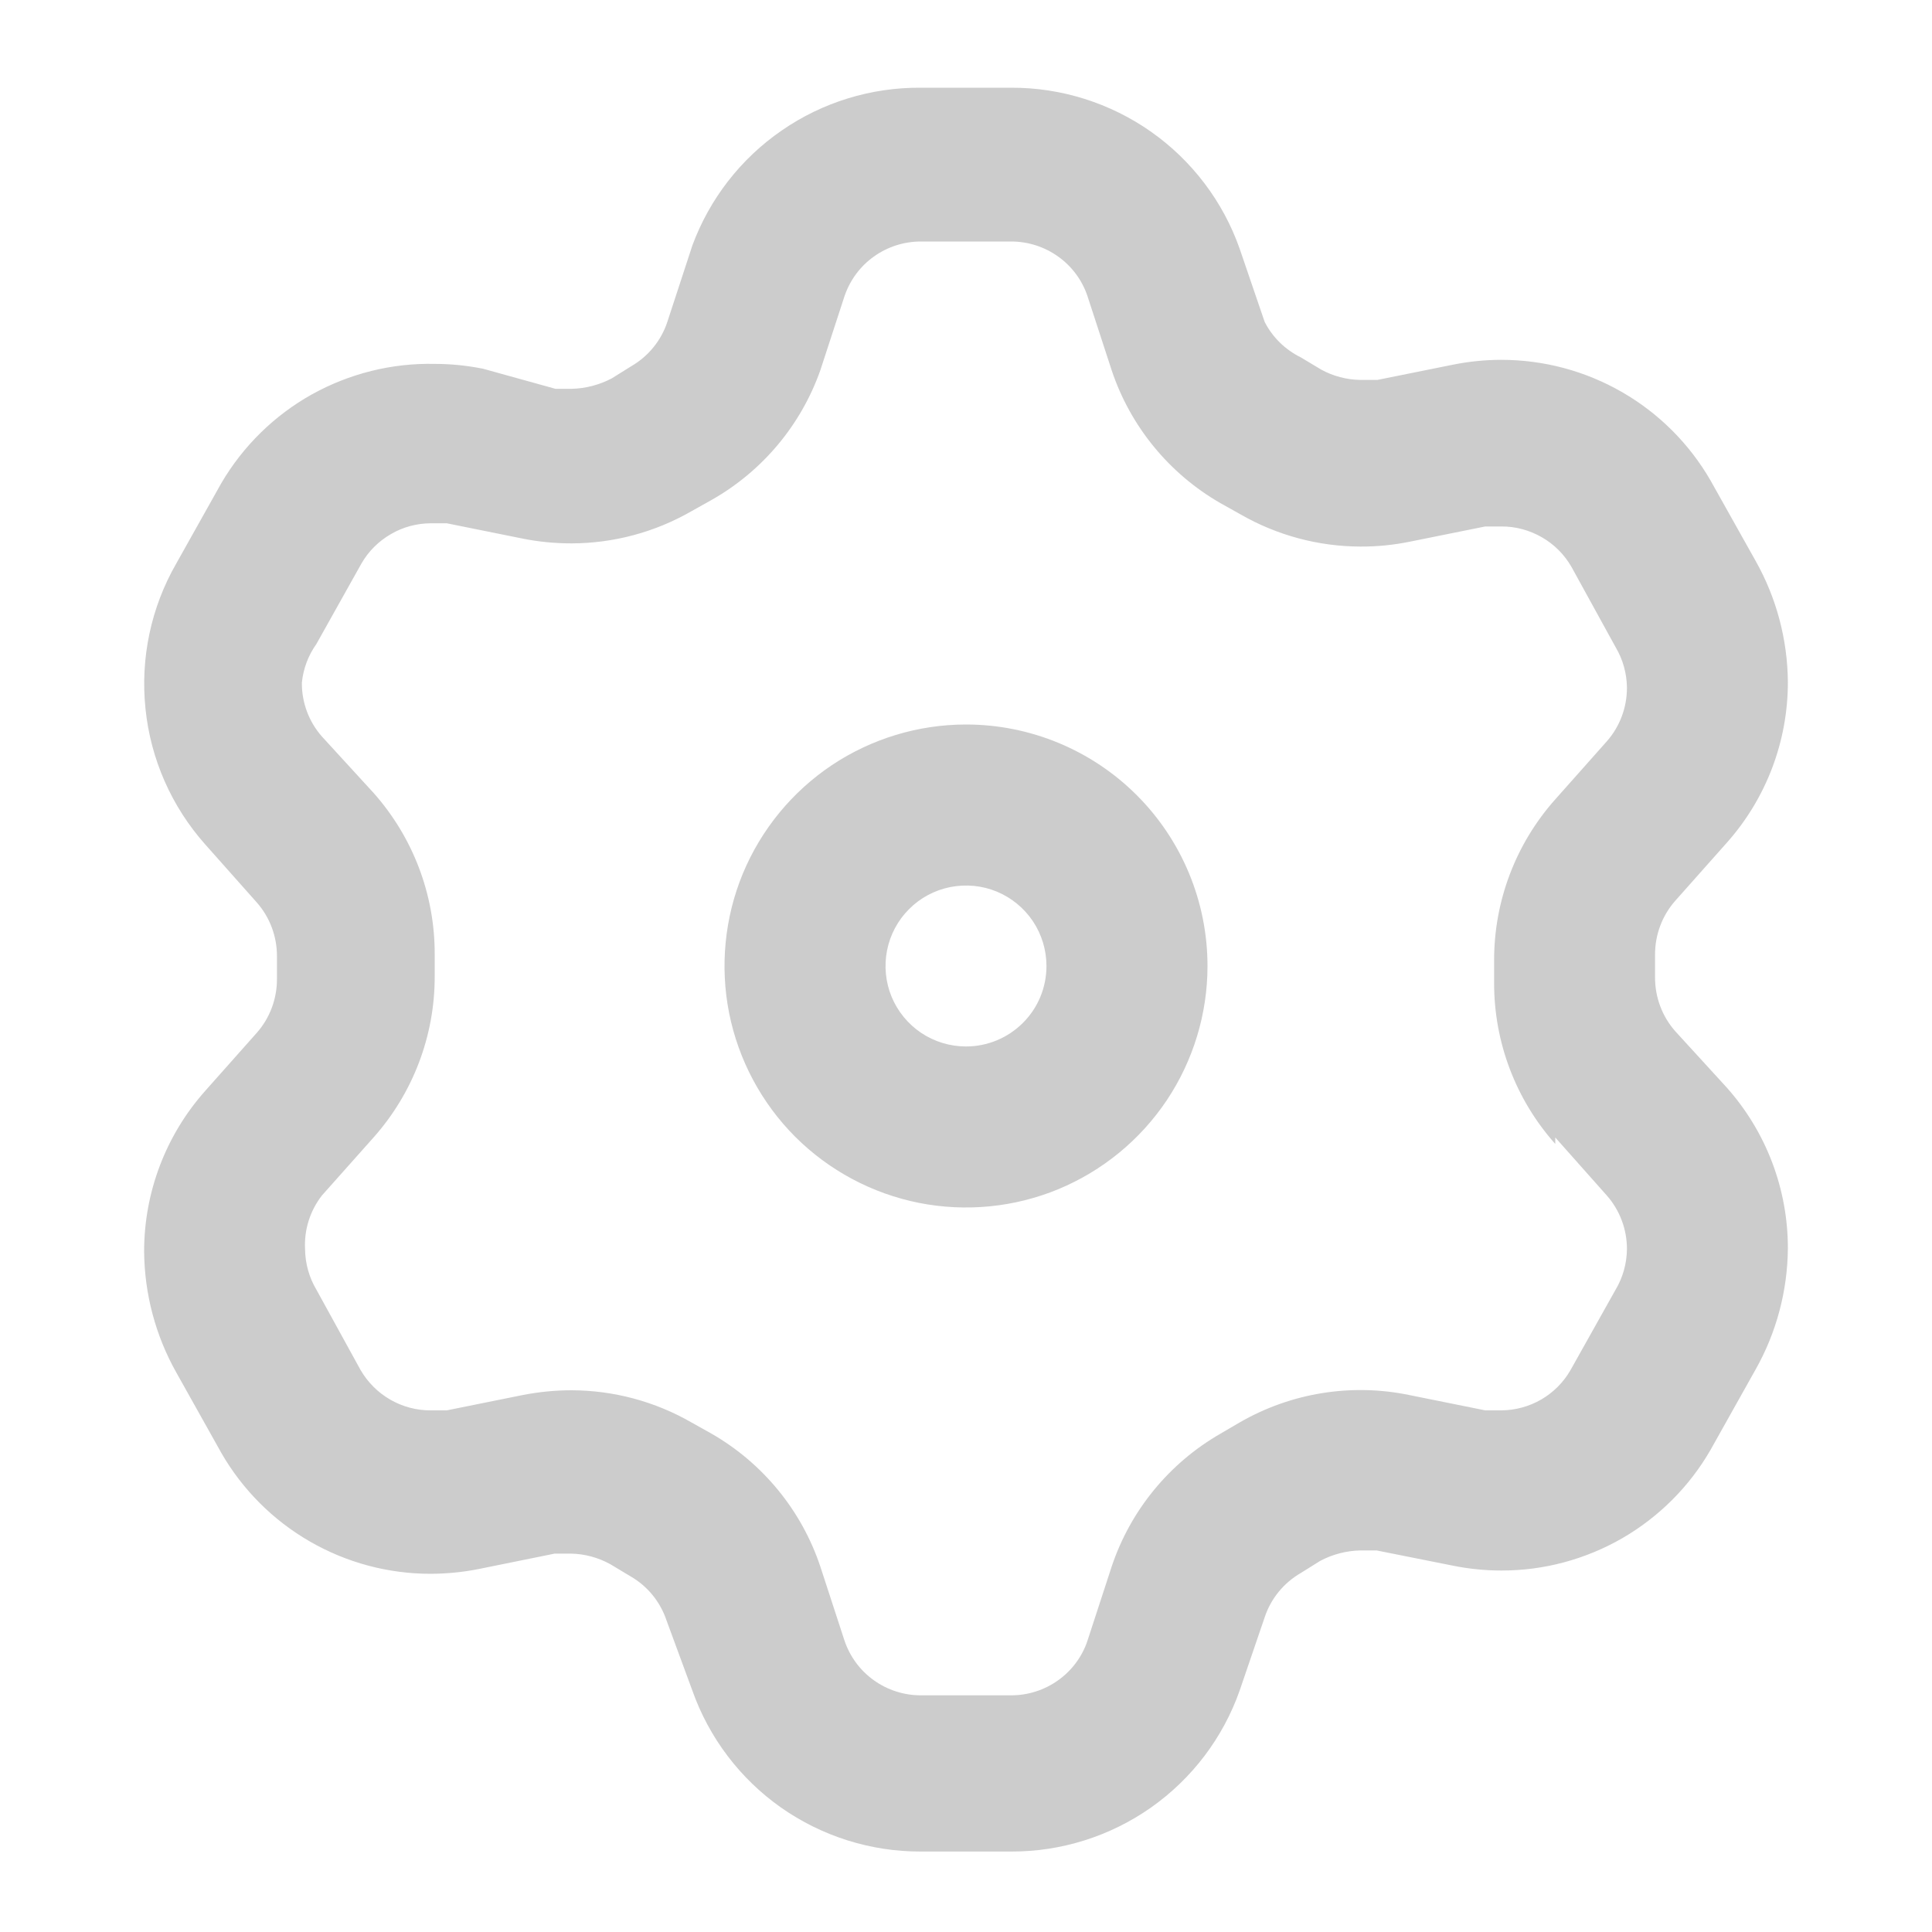 <svg width="20" height="20" viewBox="0 0 20 20" fill="none" xmlns="http://www.w3.org/2000/svg">
<path d="M10 7.5C9.506 7.5 9.022 7.647 8.611 7.921C8.2 8.196 7.88 8.586 7.69 9.043C7.501 9.5 7.452 10.003 7.548 10.488C7.645 10.973 7.883 11.418 8.232 11.768C8.582 12.117 9.027 12.355 9.512 12.452C9.997 12.548 10.5 12.499 10.957 12.31C11.414 12.12 11.804 11.8 12.079 11.389C12.353 10.978 12.5 10.494 12.5 10C12.5 9.337 12.237 8.701 11.768 8.232C11.299 7.763 10.663 7.5 10 7.5ZM10 10.833C9.835 10.833 9.674 10.784 9.537 10.693C9.4 10.601 9.293 10.471 9.23 10.319C9.167 10.167 9.151 9.999 9.183 9.837C9.215 9.676 9.294 9.527 9.411 9.411C9.527 9.294 9.676 9.215 9.837 9.183C9.999 9.151 10.167 9.167 10.319 9.23C10.471 9.293 10.601 9.4 10.693 9.537C10.784 9.674 10.833 9.835 10.833 10C10.833 10.221 10.746 10.433 10.589 10.589C10.433 10.745 10.221 10.833 10 10.833ZM17.342 10.675C17.206 10.521 17.132 10.322 17.133 10.117V9.883C17.132 9.678 17.206 9.479 17.342 9.325L17.875 8.725C18.284 8.266 18.509 7.673 18.508 7.058C18.504 6.62 18.39 6.19 18.175 5.808L17.708 4.975C17.489 4.595 17.173 4.279 16.793 4.06C16.412 3.84 15.981 3.725 15.542 3.725C15.374 3.725 15.206 3.742 15.042 3.775L14.258 3.933H14.083C13.941 3.931 13.8 3.894 13.675 3.825L13.467 3.7C13.306 3.621 13.174 3.493 13.092 3.333L12.833 2.575C12.661 2.086 12.34 1.663 11.916 1.364C11.492 1.066 10.985 0.906 10.467 0.908H9.533C9.019 0.904 8.515 1.058 8.092 1.351C7.668 1.643 7.345 2.059 7.167 2.542L6.908 3.333C6.844 3.527 6.71 3.69 6.533 3.792L6.333 3.917C6.205 3.984 6.062 4.022 5.917 4.025H5.75L5 3.817C4.835 3.784 4.668 3.767 4.5 3.767C4.056 3.757 3.617 3.867 3.228 4.083C2.84 4.3 2.517 4.617 2.292 5L1.825 5.833C1.563 6.288 1.452 6.814 1.506 7.336C1.559 7.858 1.776 8.35 2.125 8.742L2.658 9.342C2.794 9.496 2.868 9.695 2.867 9.9V10.133C2.868 10.339 2.794 10.538 2.658 10.692L2.125 11.292C1.716 11.751 1.491 12.344 1.492 12.958C1.496 13.396 1.61 13.826 1.825 14.208L2.292 15.042C2.511 15.422 2.827 15.738 3.207 15.957C3.588 16.177 4.019 16.292 4.458 16.292C4.626 16.291 4.794 16.275 4.958 16.242L5.742 16.083H5.908C6.051 16.085 6.191 16.123 6.317 16.192L6.525 16.317C6.702 16.418 6.835 16.581 6.9 16.775L7.167 17.5C7.34 17.989 7.66 18.412 8.084 18.711C8.508 19.009 9.015 19.169 9.533 19.167H10.467C10.985 19.169 11.492 19.009 11.916 18.711C12.34 18.412 12.661 17.989 12.833 17.5L13.092 16.742C13.156 16.548 13.29 16.385 13.467 16.283L13.667 16.158C13.795 16.09 13.938 16.053 14.083 16.05H14.25L15.042 16.208C15.206 16.241 15.374 16.258 15.542 16.258C15.981 16.259 16.412 16.143 16.793 15.924C17.173 15.704 17.489 15.389 17.708 15.008L18.175 14.175C18.39 13.793 18.504 13.363 18.508 12.925C18.509 12.31 18.284 11.717 17.875 11.258L17.342 10.675ZM16.1 11.775L16.633 12.375C16.769 12.529 16.843 12.728 16.842 12.933C16.84 13.08 16.8 13.224 16.725 13.35L16.258 14.183C16.186 14.309 16.081 14.414 15.956 14.487C15.83 14.56 15.687 14.599 15.542 14.6H15.375L14.592 14.442C13.991 14.317 13.365 14.418 12.833 14.725L12.633 14.842C12.103 15.147 11.702 15.636 11.508 16.217L11.258 16.983C11.203 17.149 11.096 17.293 10.954 17.394C10.812 17.496 10.641 17.55 10.467 17.55H9.533C9.359 17.55 9.188 17.496 9.046 17.394C8.904 17.293 8.798 17.149 8.742 16.983L8.492 16.217C8.298 15.636 7.897 15.147 7.367 14.842L7.158 14.725C6.781 14.508 6.353 14.393 5.917 14.392C5.746 14.392 5.576 14.409 5.408 14.442L4.625 14.6H4.458C4.312 14.601 4.167 14.562 4.04 14.489C3.913 14.416 3.807 14.31 3.733 14.183L3.275 13.35C3.2 13.224 3.16 13.08 3.158 12.933C3.147 12.732 3.209 12.534 3.333 12.375L3.867 11.775C4.275 11.316 4.501 10.723 4.5 10.108V9.875C4.501 9.26 4.275 8.667 3.867 8.208L3.333 7.625C3.197 7.471 3.123 7.272 3.125 7.067C3.139 6.923 3.191 6.785 3.275 6.667L3.742 5.833C3.814 5.707 3.919 5.603 4.045 5.53C4.17 5.456 4.313 5.418 4.458 5.417H4.625L5.408 5.575C5.576 5.609 5.746 5.625 5.917 5.625C6.353 5.624 6.781 5.509 7.158 5.292L7.367 5.175C7.891 4.878 8.291 4.402 8.492 3.833L8.742 3.067C8.798 2.901 8.904 2.757 9.046 2.656C9.188 2.554 9.359 2.5 9.533 2.5H10.467C10.641 2.5 10.812 2.554 10.954 2.656C11.096 2.757 11.203 2.901 11.258 3.067L11.508 3.833C11.702 4.414 12.103 4.903 12.633 5.208L12.842 5.325C13.22 5.542 13.648 5.657 14.083 5.658C14.254 5.659 14.424 5.642 14.592 5.608L15.375 5.45H15.542C15.688 5.449 15.833 5.488 15.96 5.561C16.088 5.634 16.193 5.739 16.267 5.867L16.725 6.7C16.8 6.826 16.84 6.97 16.842 7.117C16.843 7.322 16.769 7.521 16.633 7.675L16.1 8.275C15.691 8.734 15.466 9.327 15.467 9.942V10.175C15.466 10.79 15.691 11.383 16.1 11.842" fill="#CCCCCC"/>
</svg>
